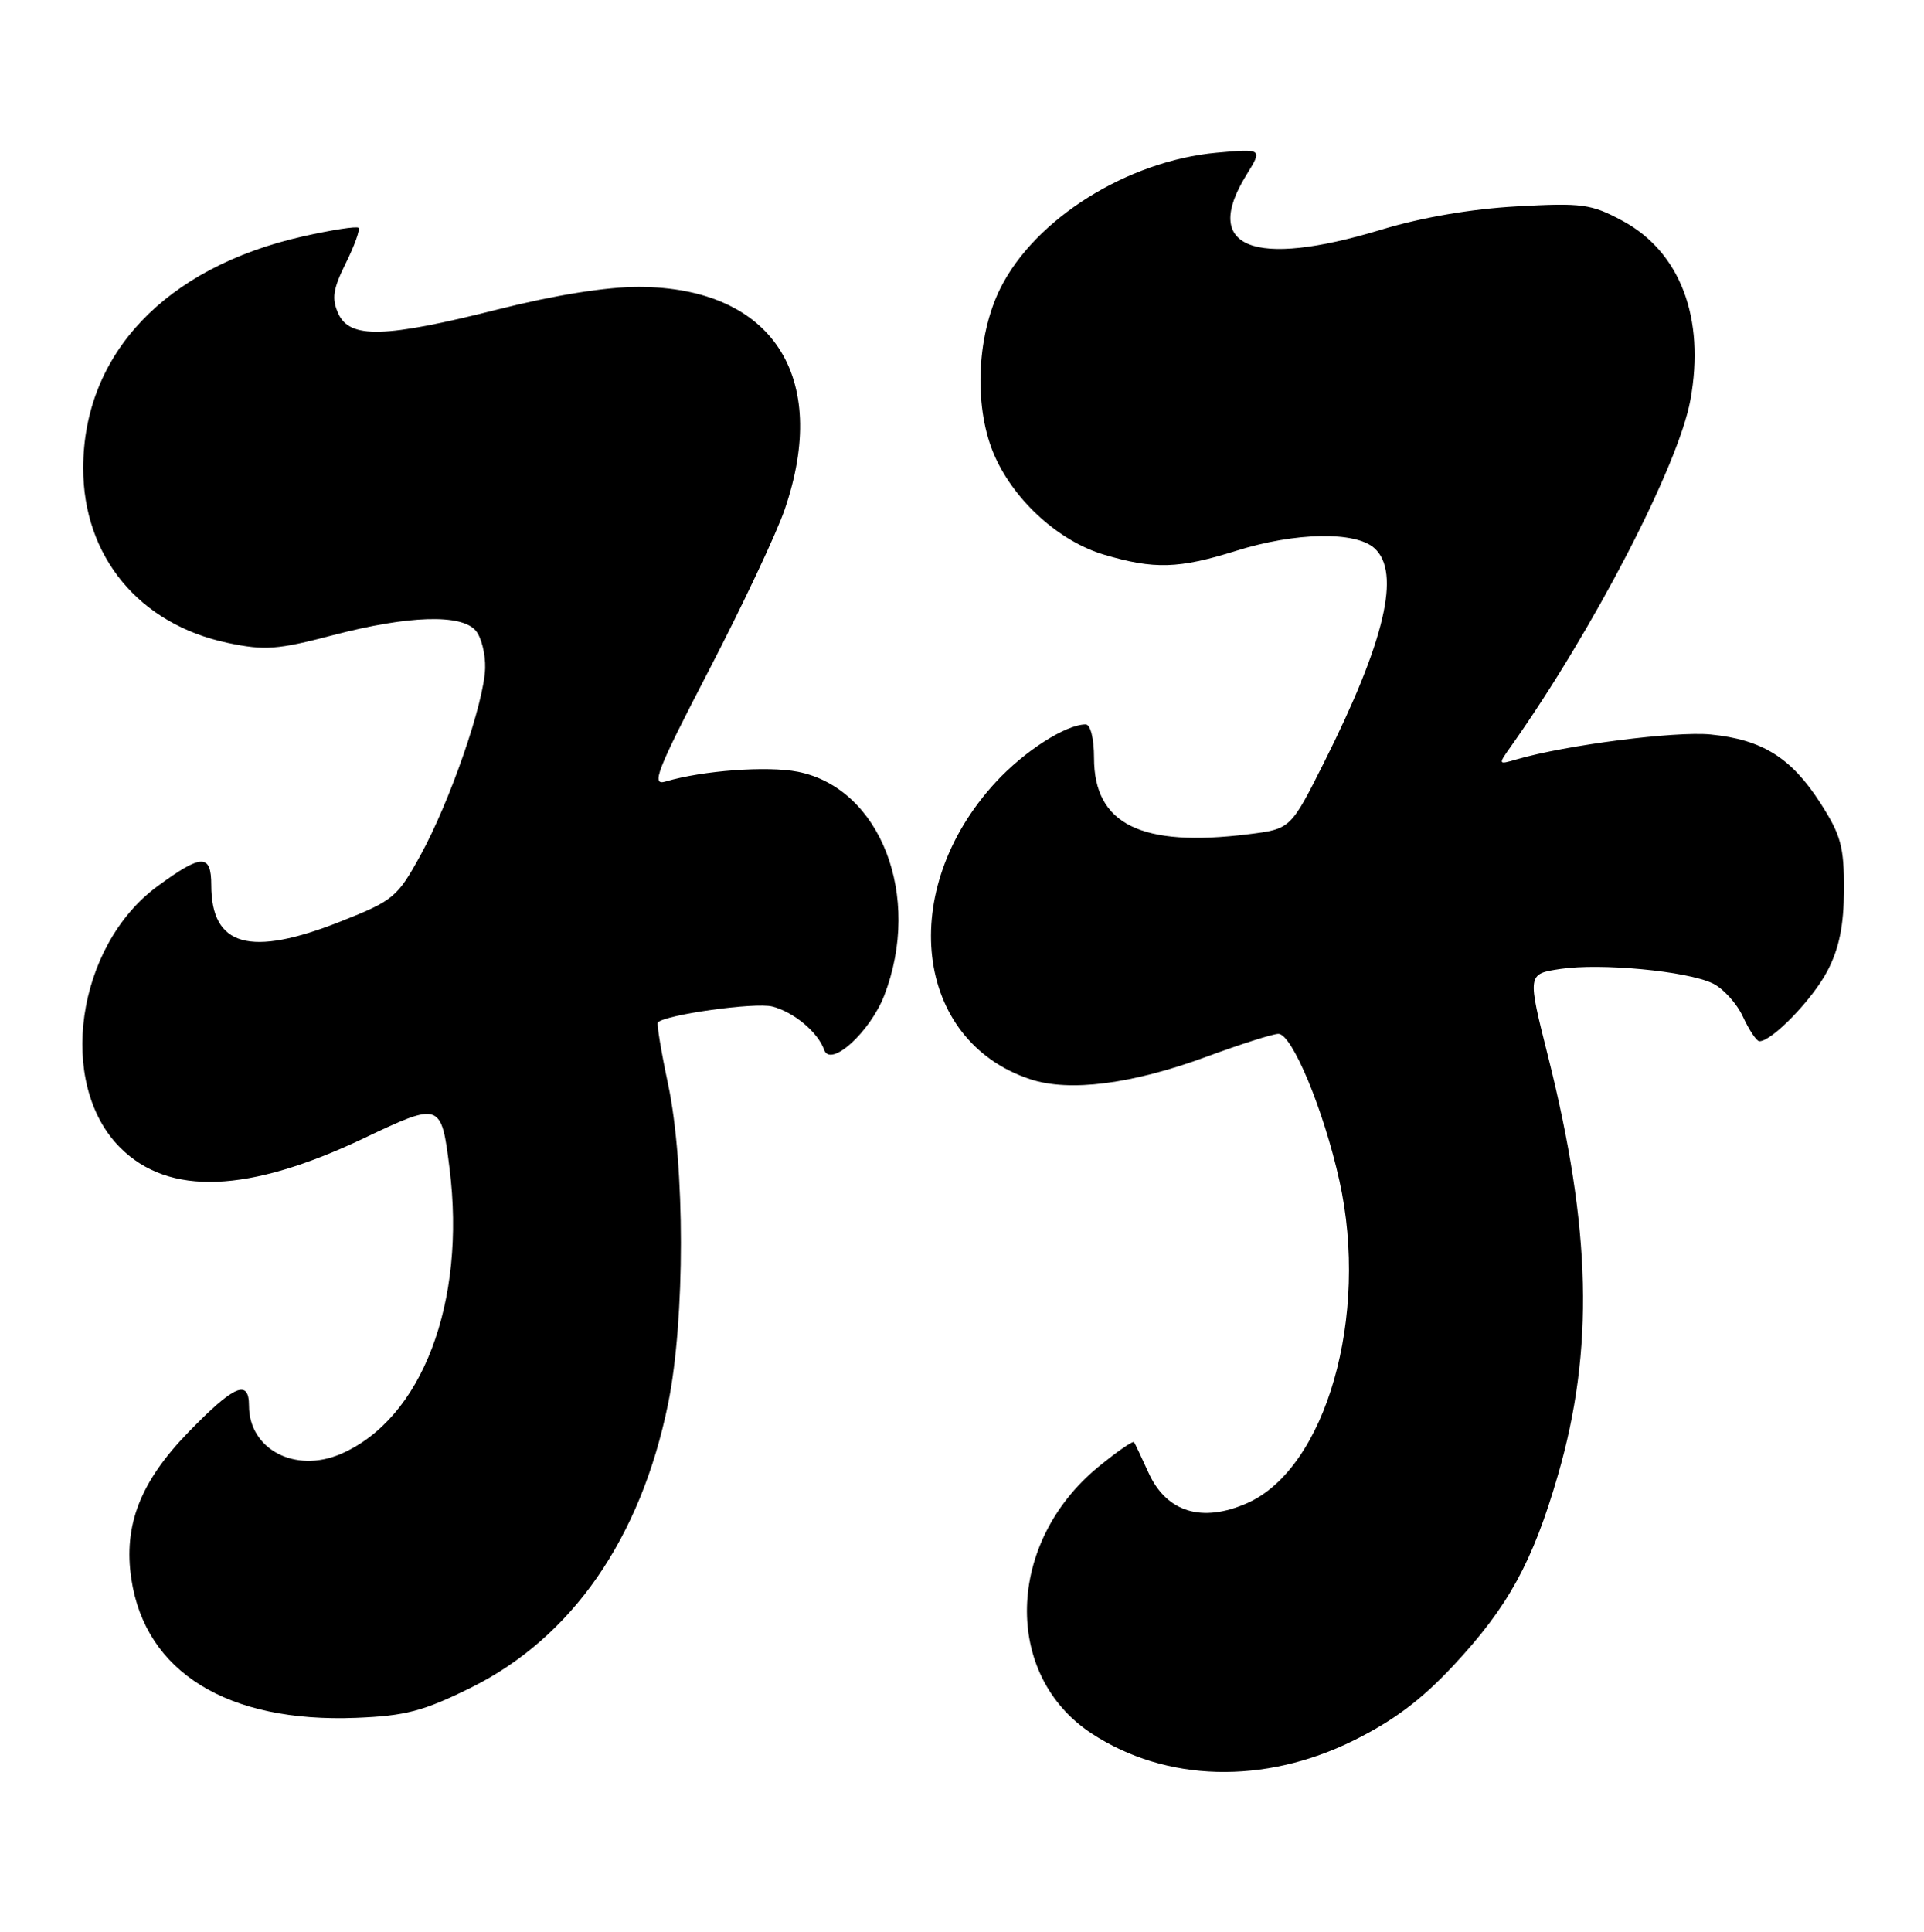 <?xml version="1.0" encoding="UTF-8" standalone="no"?>
<!DOCTYPE svg PUBLIC "-//W3C//DTD SVG 1.1//EN" "http://www.w3.org/Graphics/SVG/1.1/DTD/svg11.dtd" >
<svg xmlns="http://www.w3.org/2000/svg" xmlns:xlink="http://www.w3.org/1999/xlink" version="1.1" viewBox="0 0 255 256">
 <g >
 <path fill="currentColor"
d=" M 179.39 230.65 C 184.67 228.04 188.43 225.22 192.63 220.71 C 199.89 212.93 203.13 207.02 206.48 195.48 C 211.29 178.89 210.91 162.83 205.17 139.98 C 202.42 129.06 202.42 129.06 206.81 128.40 C 212.17 127.60 223.52 128.67 226.97 130.30 C 228.36 130.96 230.18 132.95 231.00 134.73 C 231.82 136.50 232.80 137.97 233.17 137.98 C 234.81 138.03 240.28 132.38 242.22 128.62 C 243.76 125.66 244.37 122.65 244.39 117.91 C 244.41 112.20 243.99 110.66 241.26 106.41 C 237.41 100.41 233.56 98.01 226.72 97.33 C 222.04 96.87 207.52 98.73 201.01 100.63 C 198.54 101.35 198.53 101.34 200.24 98.93 C 211.14 83.53 222.46 61.70 224.04 53.00 C 226.02 42.13 222.69 33.36 215.00 29.24 C 210.88 27.03 209.69 26.87 201.00 27.35 C 195.02 27.68 188.37 28.82 183.05 30.44 C 166.06 35.59 159.23 32.83 165.18 23.21 C 167.35 19.69 167.35 19.69 161.24 20.24 C 149.43 21.32 137.18 28.99 132.59 38.19 C 129.35 44.69 129.05 54.32 131.90 60.58 C 134.59 66.52 140.45 71.76 146.35 73.51 C 152.96 75.47 156.22 75.38 163.84 72.99 C 171.71 70.52 179.65 70.38 182.17 72.65 C 185.70 75.85 183.55 84.98 175.48 101.05 C 171.06 109.85 171.06 109.85 165.47 110.55 C 151.25 112.32 145.00 109.24 145.00 100.44 C 145.00 97.88 144.53 96.00 143.90 96.00 C 141.27 96.00 135.76 99.53 131.95 103.67 C 118.81 117.93 121.15 137.94 136.56 143.02 C 141.75 144.73 150.04 143.67 159.91 140.03 C 164.44 138.36 168.72 137.00 169.44 137.00 C 171.25 137.00 175.44 147.09 177.52 156.46 C 181.51 174.39 175.74 194.57 165.30 199.19 C 159.30 201.84 154.59 200.39 152.22 195.15 C 151.31 193.14 150.44 191.32 150.31 191.11 C 150.17 190.89 148.05 192.36 145.59 194.37 C 133.33 204.42 132.88 221.98 144.69 229.72 C 154.52 236.16 167.54 236.51 179.39 230.65 Z  M 62.38 223.66 C 75.77 217.04 84.92 203.87 88.55 186.00 C 90.81 174.88 90.81 154.38 88.54 143.65 C 87.62 139.33 87.02 135.65 87.19 135.48 C 88.24 134.45 100.06 132.80 102.33 133.37 C 105.17 134.08 108.41 136.78 109.23 139.13 C 110.08 141.52 115.32 136.75 117.20 131.90 C 122.25 118.78 116.71 104.45 105.74 102.27 C 101.70 101.47 93.11 102.11 88.23 103.56 C 86.25 104.16 86.99 102.26 93.98 88.78 C 98.39 80.28 102.90 70.71 104.00 67.51 C 110.06 49.87 102.34 38.08 84.69 38.02 C 80.37 38.01 73.55 39.10 66.00 41.00 C 50.98 44.79 46.37 44.91 44.84 41.56 C 43.94 39.57 44.12 38.33 45.84 34.86 C 47.00 32.52 47.75 30.42 47.52 30.19 C 47.29 29.95 43.94 30.47 40.09 31.34 C 21.92 35.45 11.06 46.91 11.03 62.00 C 11.01 73.74 18.44 82.73 30.21 85.20 C 35.10 86.22 36.78 86.10 44.13 84.17 C 54.13 81.55 61.20 81.33 63.07 83.59 C 63.80 84.46 64.35 86.69 64.30 88.53 C 64.17 93.12 59.63 106.25 55.72 113.35 C 52.66 118.91 52.13 119.35 45.18 122.10 C 33.13 126.88 28.00 125.43 28.00 117.28 C 28.00 113.12 26.72 113.15 20.88 117.44 C 10.09 125.36 7.48 143.64 15.94 152.09 C 22.37 158.52 32.92 158.11 48.24 150.83 C 58.38 146.01 58.49 146.05 59.58 154.83 C 61.81 172.61 55.91 188.06 45.15 192.68 C 39.10 195.27 33.00 192.05 33.00 186.28 C 33.00 182.70 31.03 183.55 25.00 189.76 C 18.60 196.34 16.34 202.13 17.41 209.24 C 19.26 221.59 30.16 228.32 47.22 227.64 C 53.74 227.38 56.10 226.76 62.38 223.66 Z "/>
</g>
</svg>